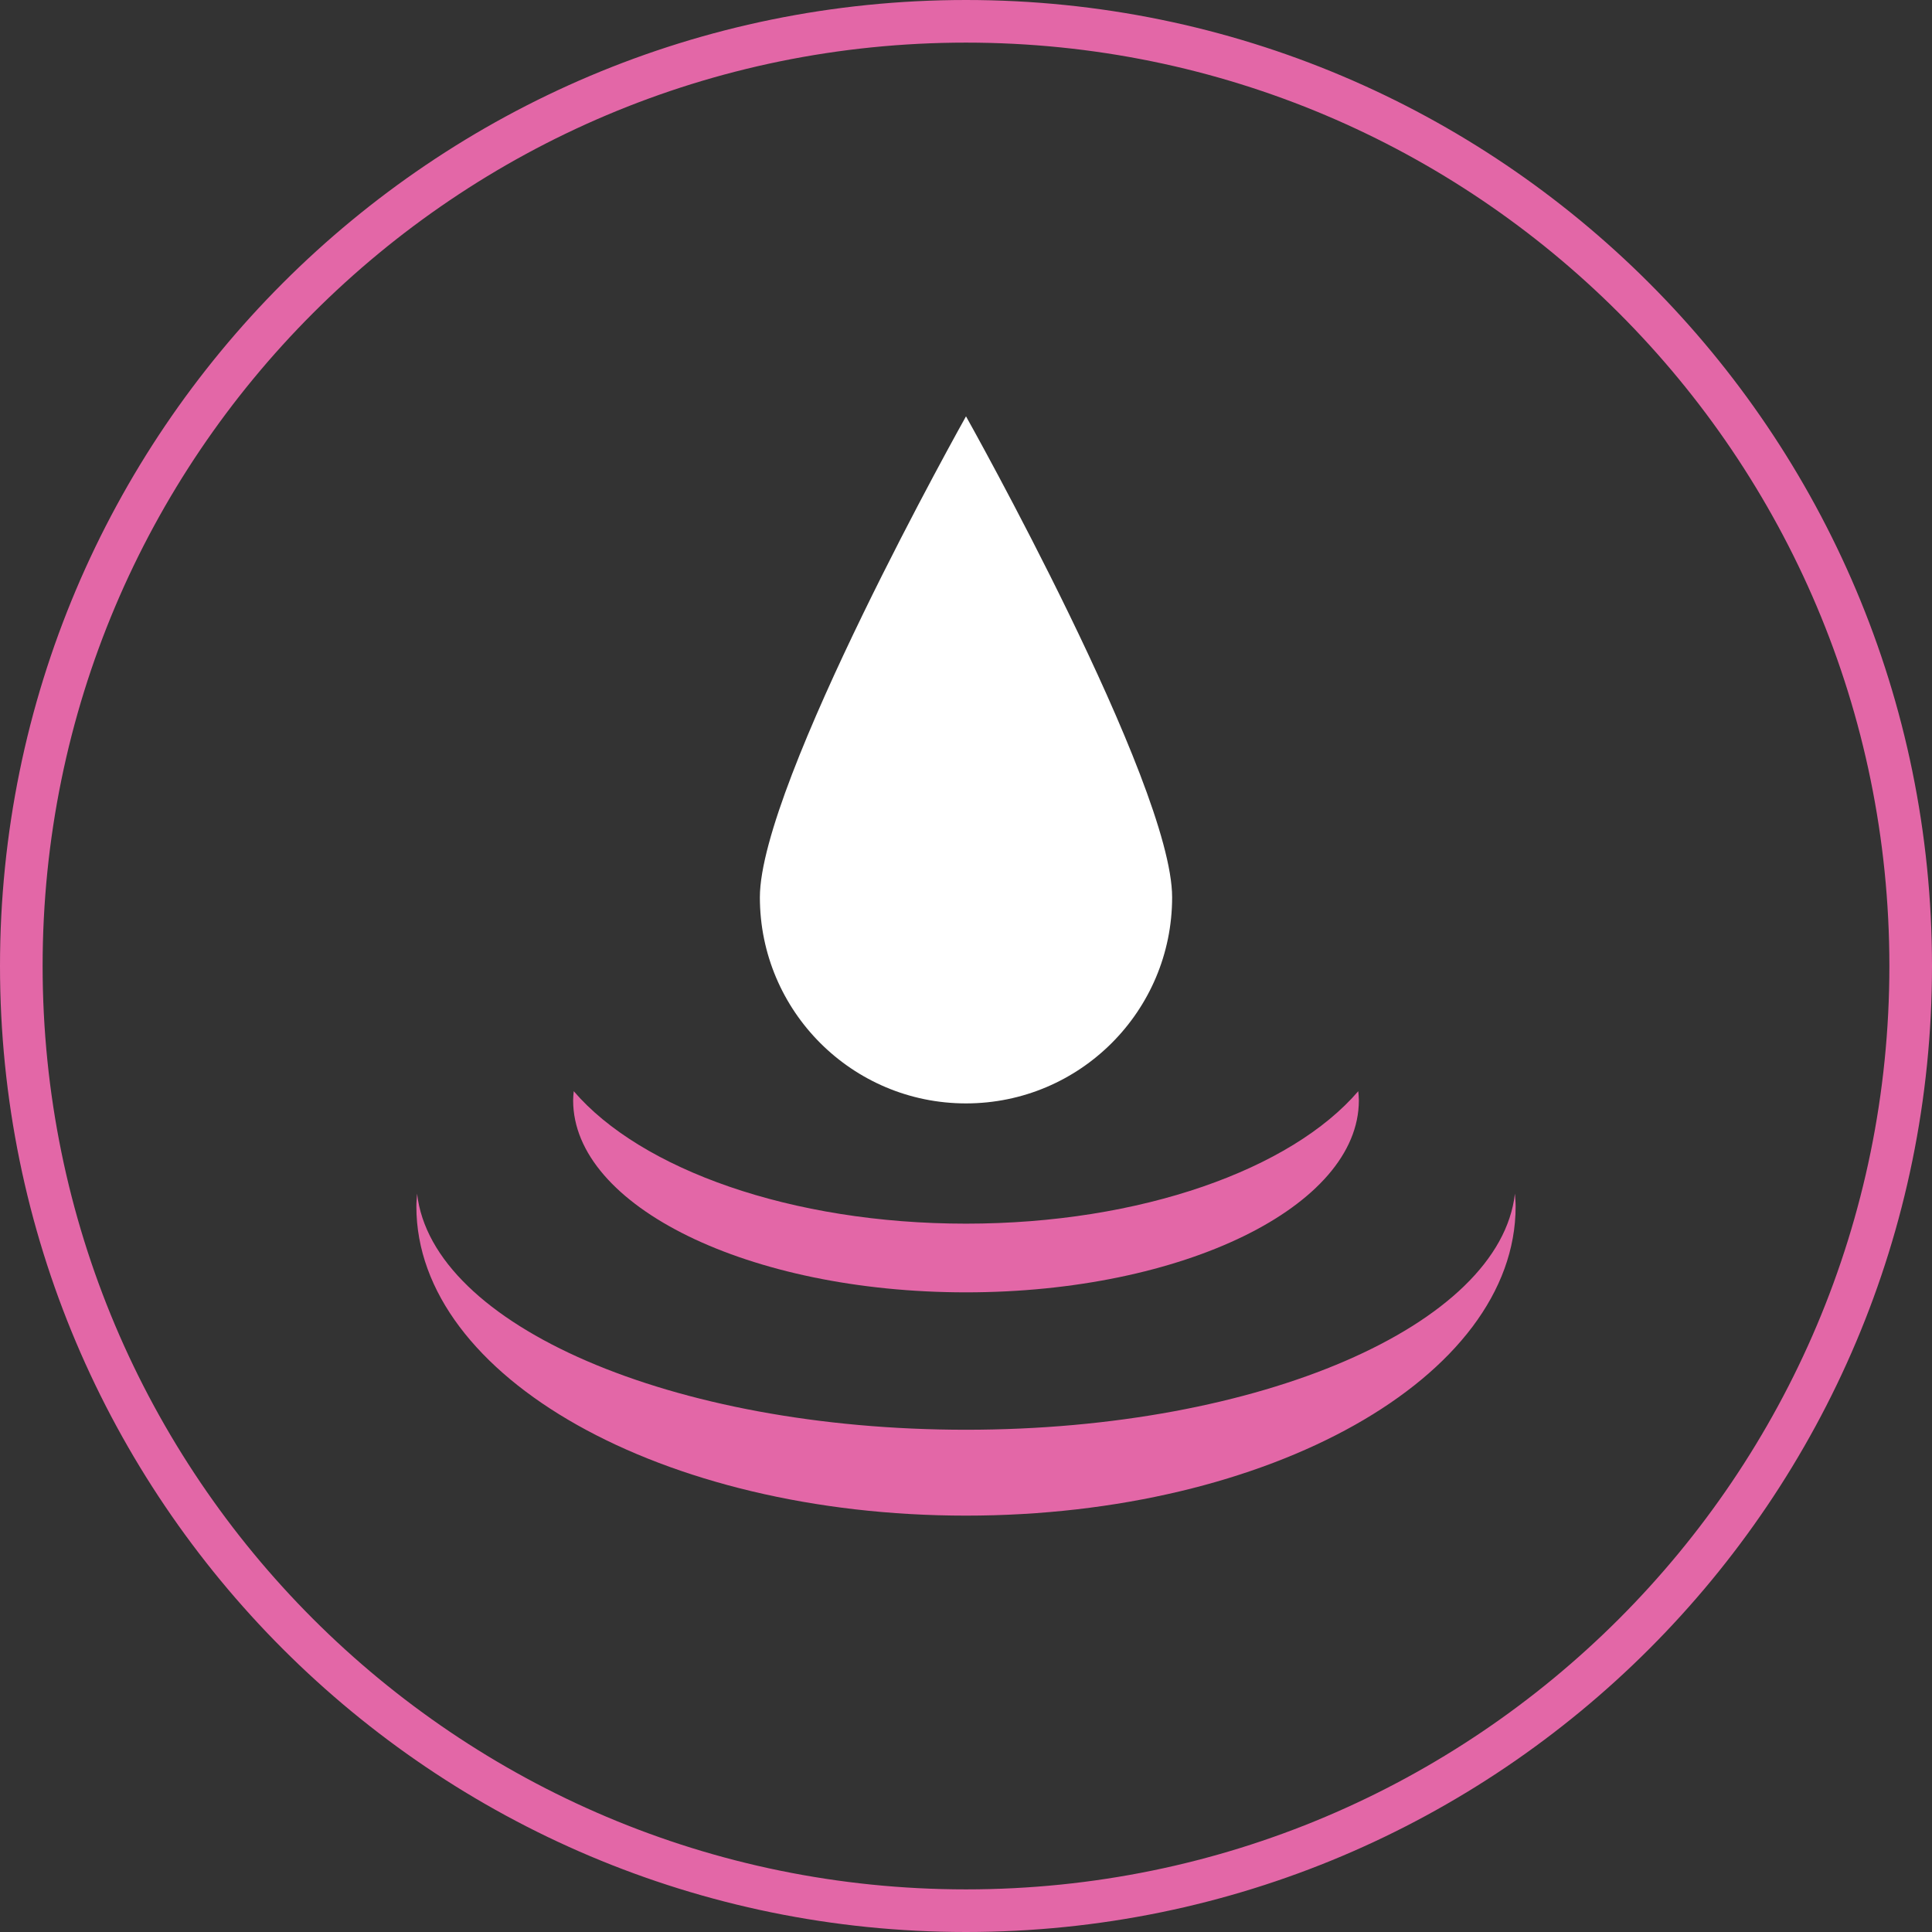 <?xml version="1.0" encoding="UTF-8"?><svg id="Capa_2" xmlns="http://www.w3.org/2000/svg" viewBox="0 0 544 544"><rect x="0" y="0" width="544" height="544" fill="#333333" stroke="none"/><defs><style>.cls-1{fill:none;stroke:#e367a7;stroke-miterlimit:10;stroke-width:12px;}.cls-2{fill:#e367a7;}.cls-2,.cls-3{stroke-width:0px;}.cls-3{fill:#fff;}</style></defs><g id="Capa_1-2"><path class="cls-1" d="M272,538c146.91,0,266-119.09,266-266S418.91,6,272,6,6,125.09,6,272s119.09,266,266,266Z"/><path class="cls-3" d="M330.04,252.65c0,32.05-25.99,58.04-58.04,58.04s-58.04-25.99-58.04-58.04,58.04-135.42,58.04-135.42c0,0,58.04,103.37,58.04,135.42Z"/><path class="cls-2" d="M272,402.58c-82.78,0-150.38-29.45-154.56-66.49-.08,1.2-.2,2.4-.2,3.62,0,48.08,69.29,87.05,154.76,87.05s154.76-38.98,154.76-87.05c0-1.21-.12-2.41-.2-3.62-4.18,37.04-71.78,66.49-154.56,66.49Z"/><path class="cls-2" d="M272,344.55c-49.26,0-91.6-15.32-110.45-37.3-.08.86-.17,1.71-.17,2.58,0,29.85,49.52,54.06,110.62,54.06s110.62-24.21,110.62-54.06c0-.87-.09-1.72-.17-2.58-18.84,21.98-61.19,37.3-110.45,37.3Z"/></g></svg>
